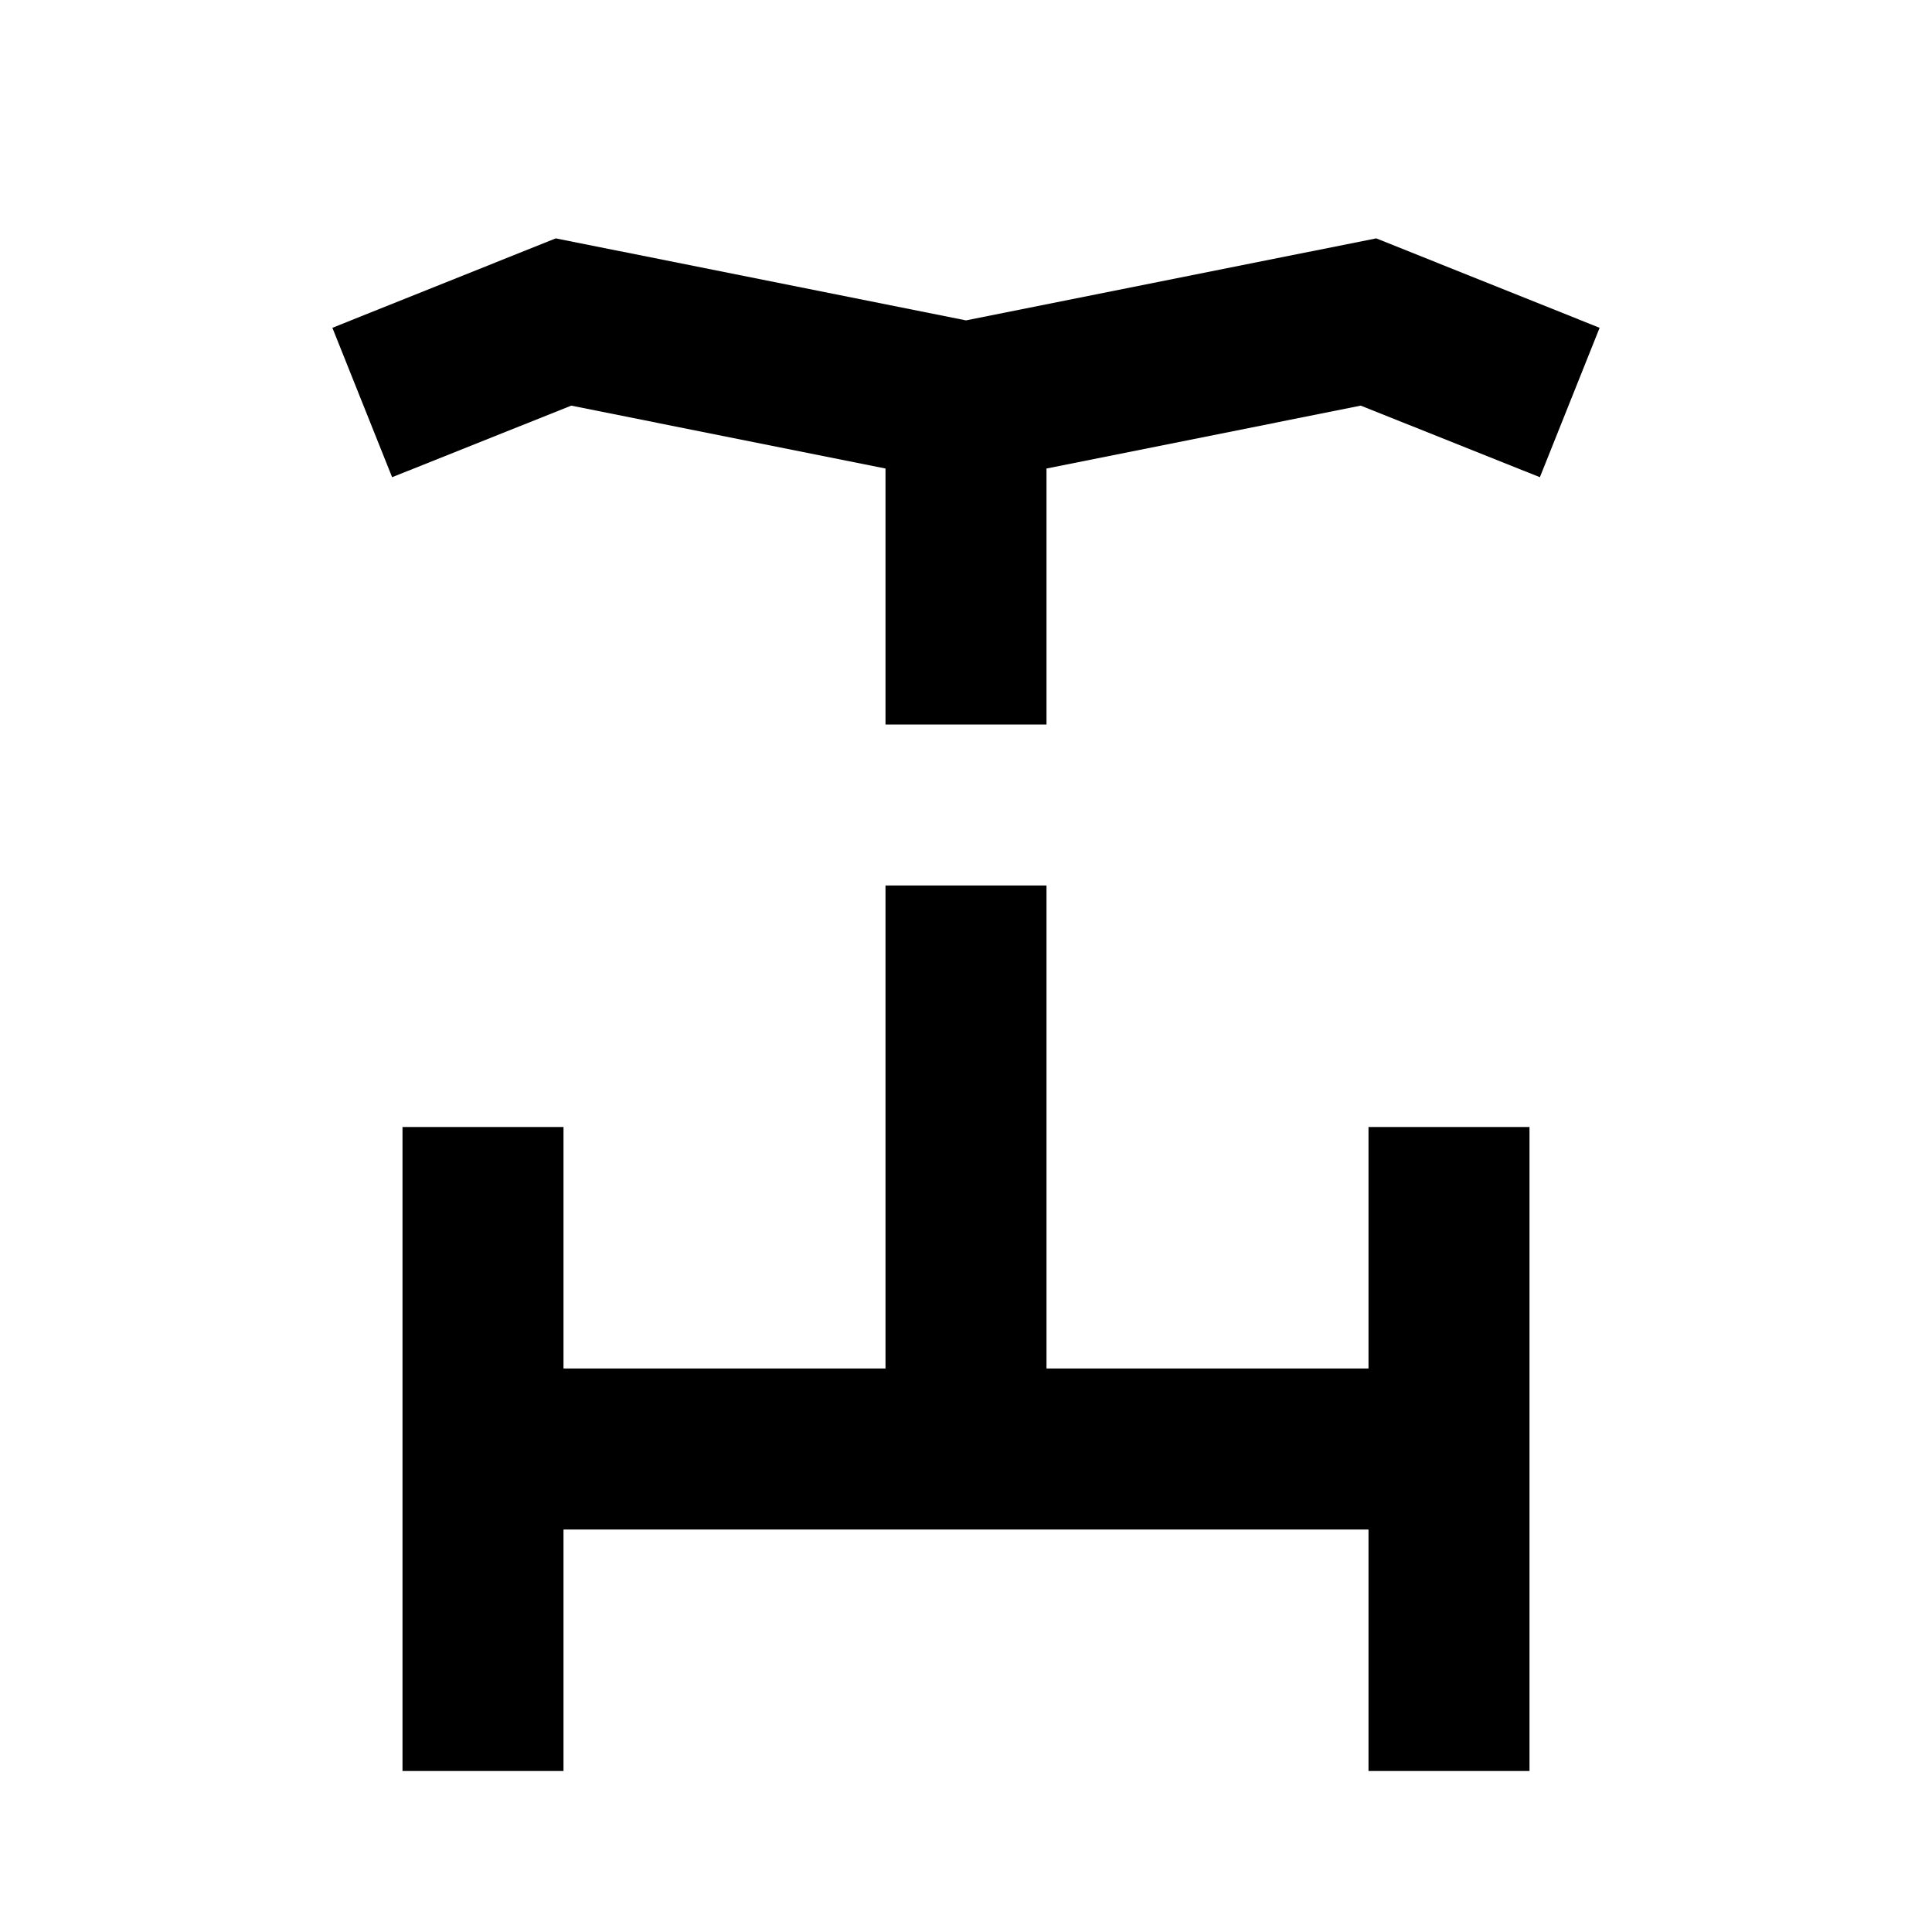 <?xml version="1.0"?>
<svg xmlns="http://www.w3.org/2000/svg" viewBox="0 0 24 24">
    <path style="line-height:normal;text-indent:0;text-align:start;text-decoration-line:none;text-decoration-style:solid;text-decoration-color:#000;text-transform:none;block-progression:tb;isolation:auto;mix-blend-mode:normal" d="M 6.904 2.961 L 4.129 4.072 L 4.871 5.928 L 7.096 5.039 L 11 5.82 L 11 9 L 13 9 L 13 5.82 L 16.904 5.039 L 19.129 5.928 L 19.871 4.072 L 17.096 2.961 L 12 3.98 L 6.904 2.961 z M 11 11 L 11 17 L 7 17 L 7 14 L 5 14 L 5 22 L 7 22 L 7 19 L 17 19 L 17 22 L 19 22 L 19 14 L 17 14 L 17 17 L 13 17 L 13 11 L 11 11 z"/>
</svg>
